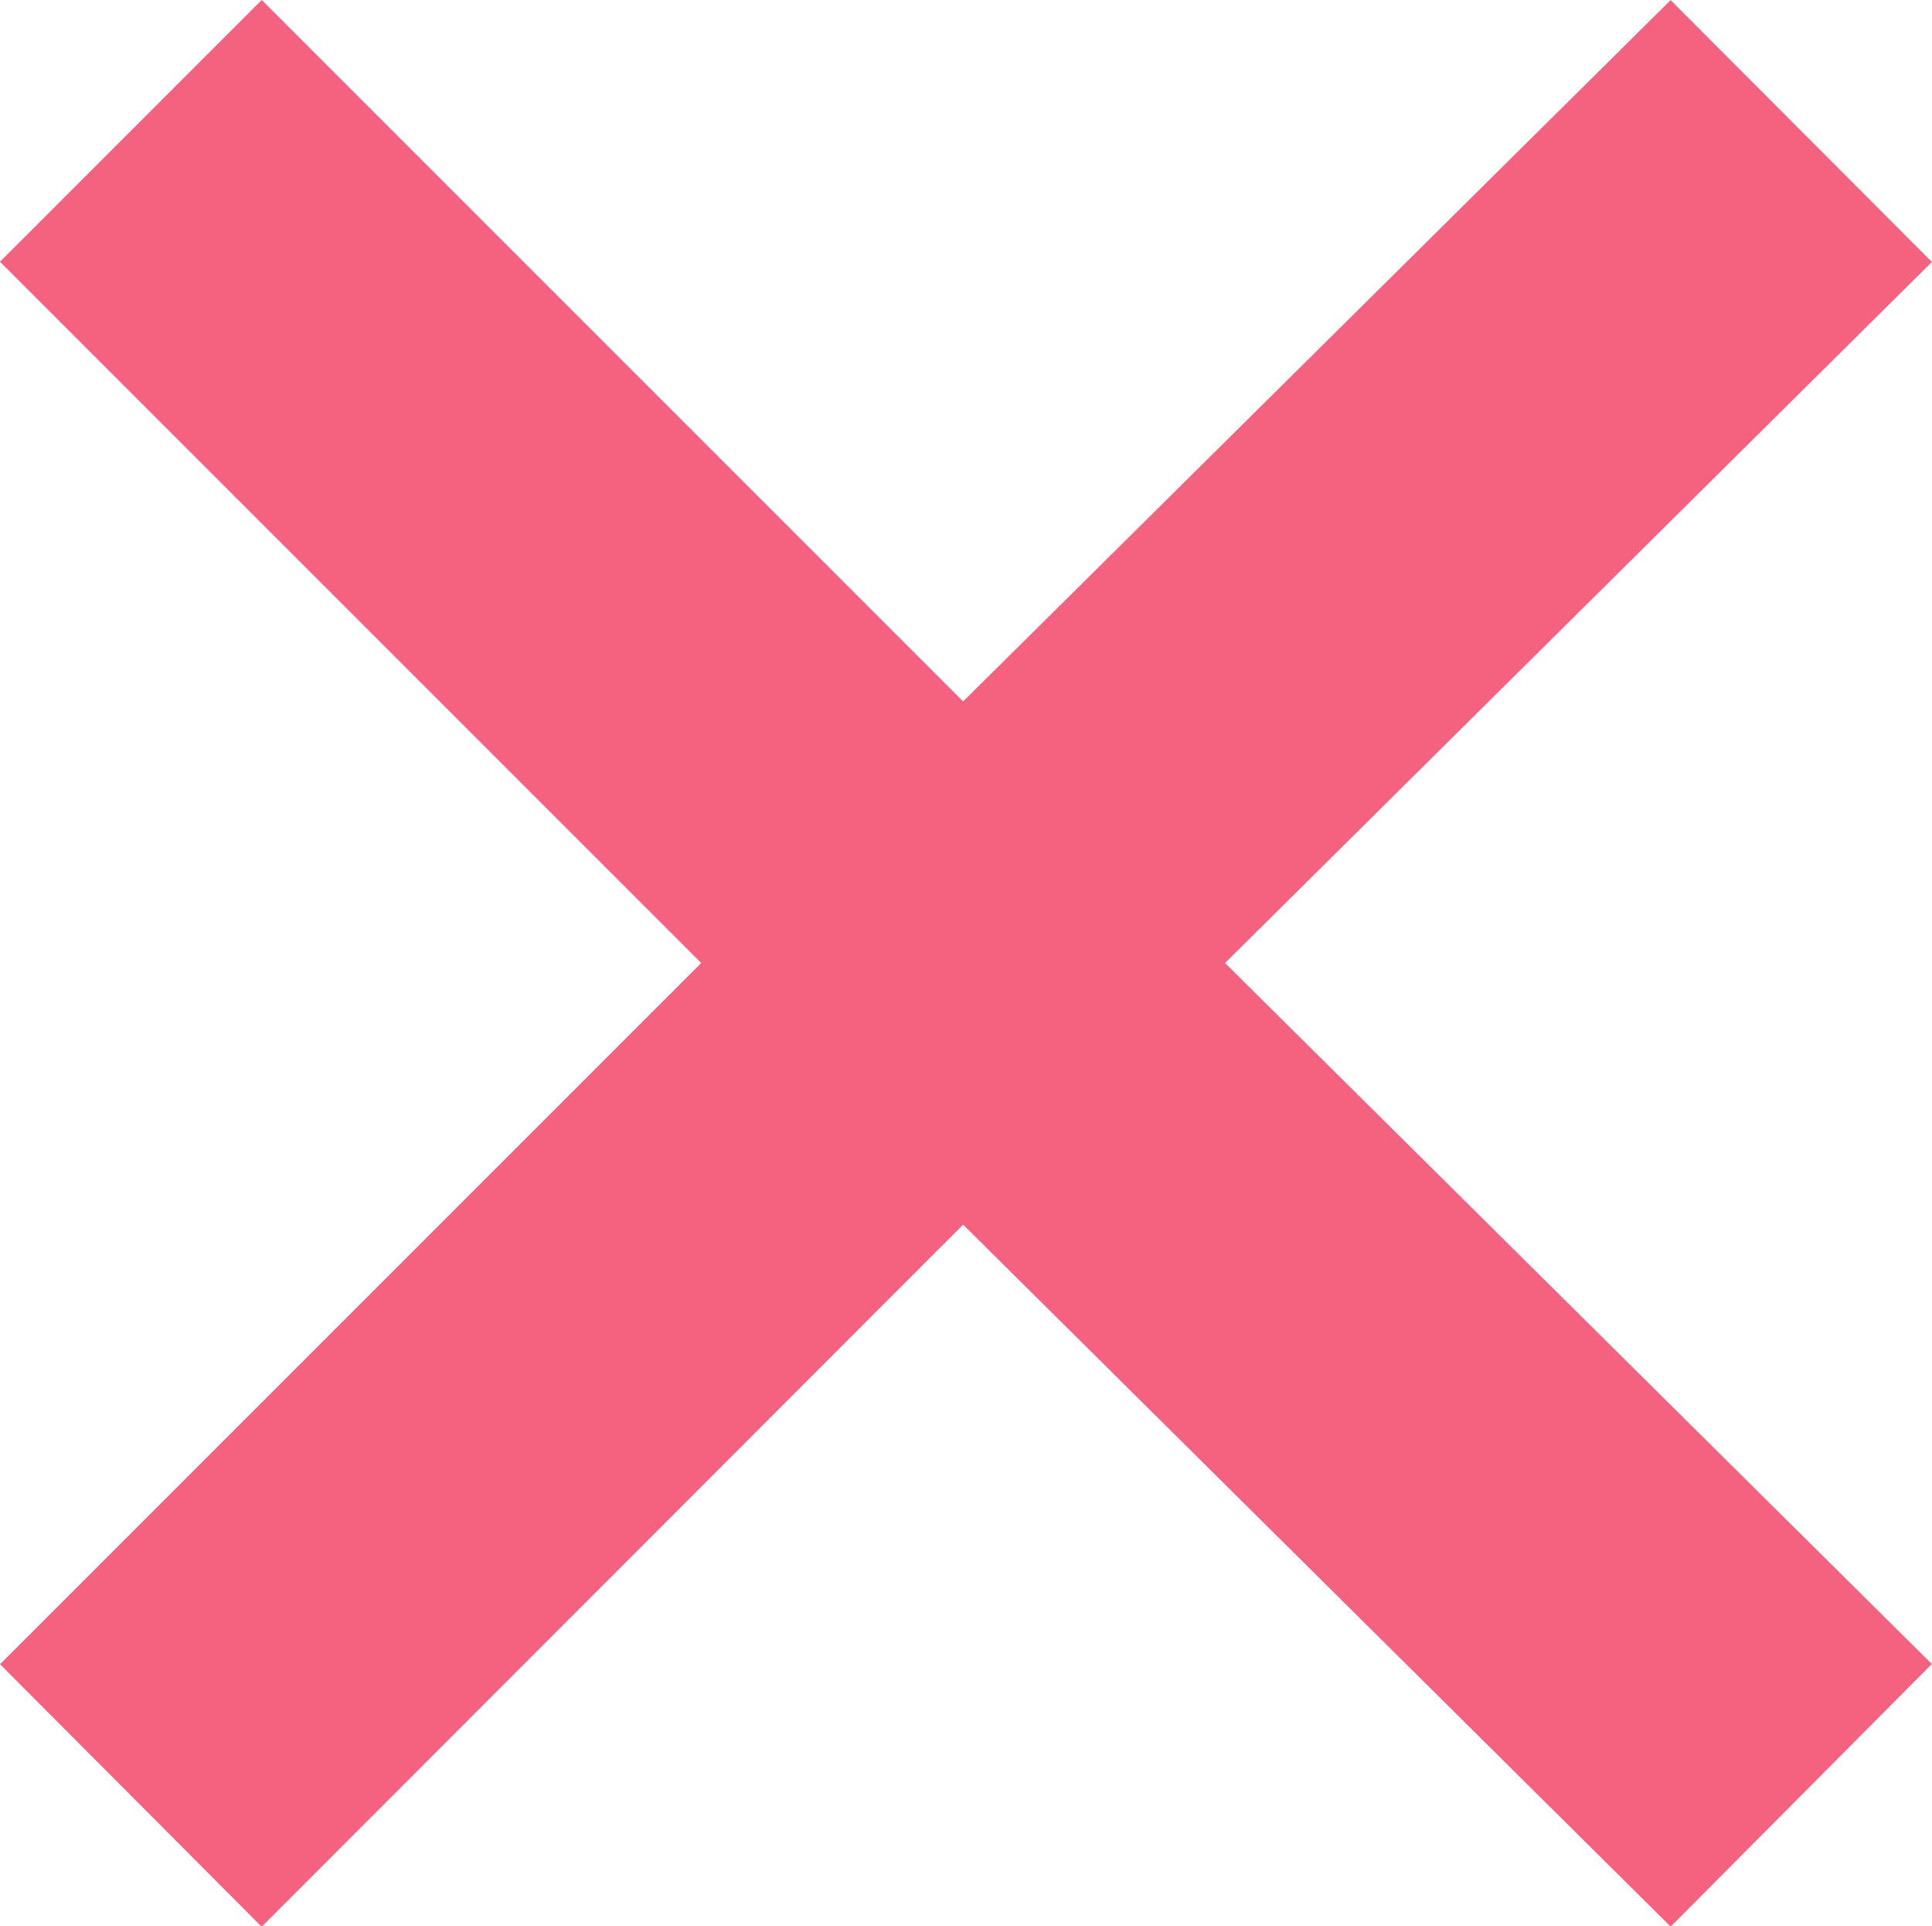 
<svg xmlns="http://www.w3.org/2000/svg" width="16.085" height="16.034" viewBox="0 0 16.085 16.034">
  <g id="uncheck" transform="translate(0.707 -4.668)">
    <path id="Tracé_126" data-name="Tracé 126" d="M14.669,6.847,8.782,12.685l5.887,5.838L13.2,20,7.31,14.157,1.472,20,0,18.523l5.838-5.838L0,6.847,1.472,5.375,7.31,11.213,13.2,5.375Z" fill="#f4627f" stroke="#f4627f" stroke-width="1"/>
  </g>
</svg>

